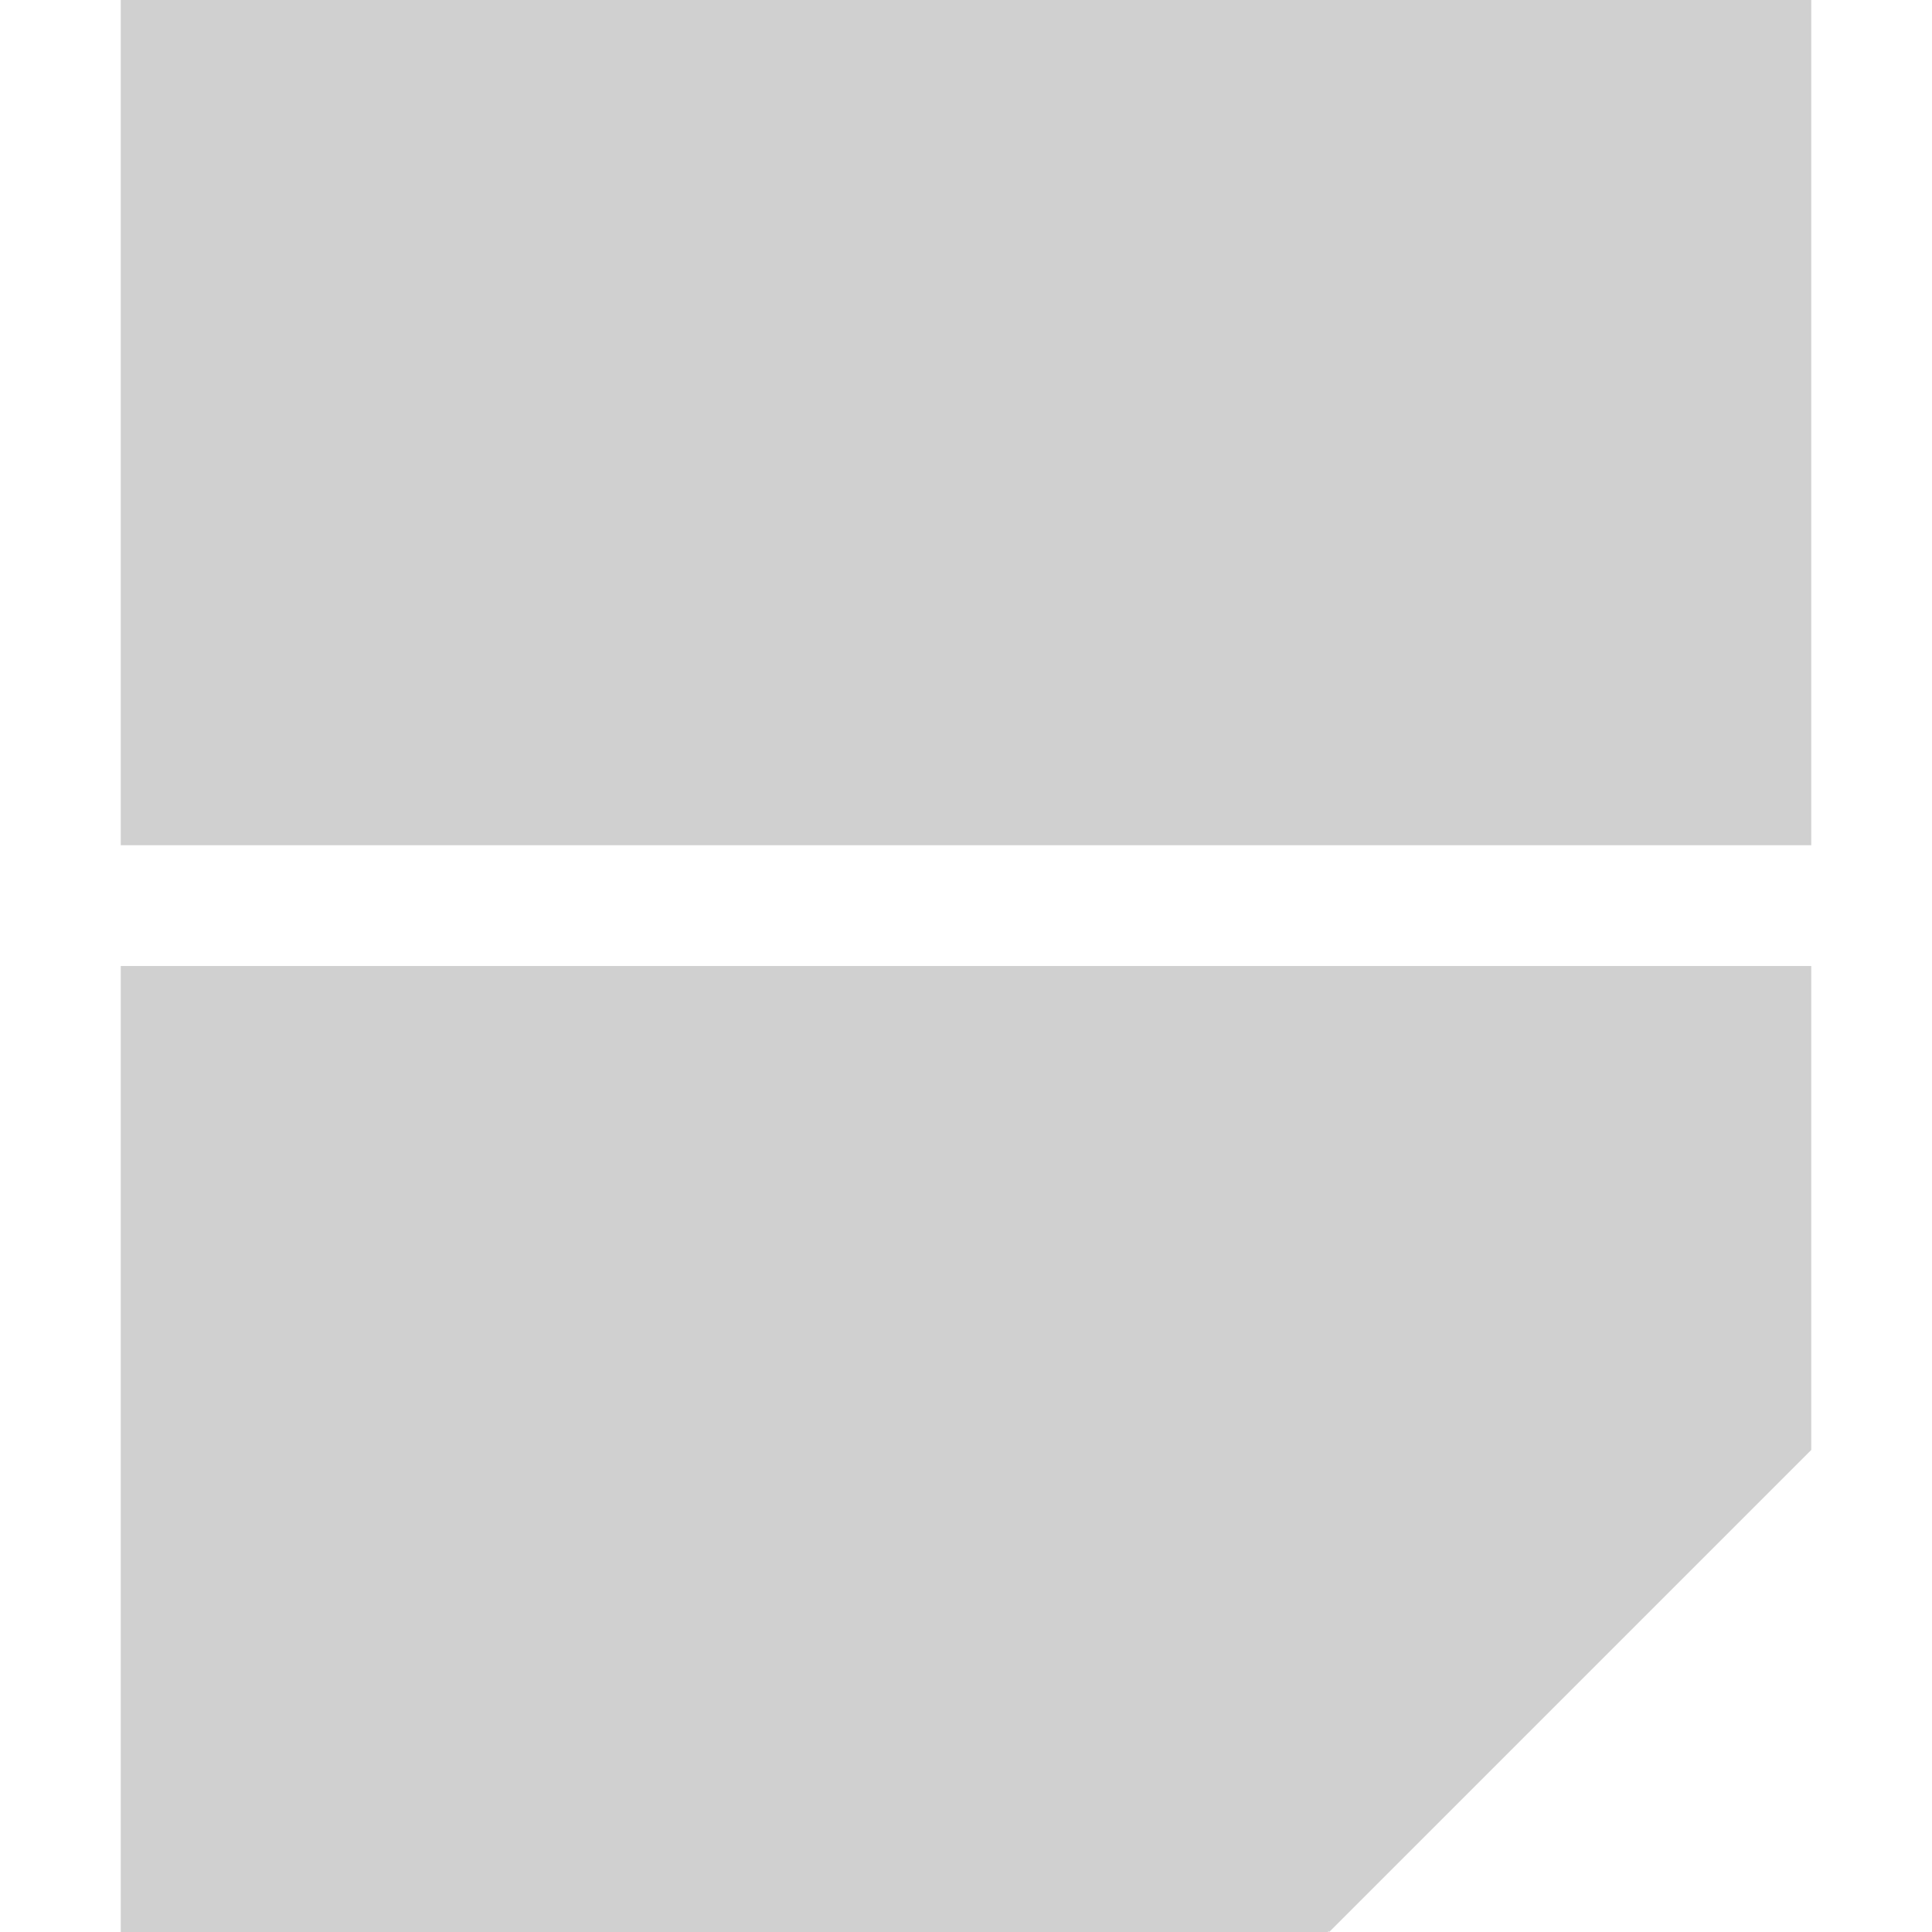 <?xml version="1.0" encoding="UTF-8" standalone="no"?>
<!-- Created with Inkscape (http://www.inkscape.org/) -->

<svg
   xmlns:dc="http://purl.org/dc/elements/1.1/"
   xmlns:cc="http://creativecommons.org/ns#"
   xmlns:rdf="http://www.w3.org/1999/02/22-rdf-syntax-ns#"
   xmlns:svg="http://www.w3.org/2000/svg"
   xmlns="http://www.w3.org/2000/svg"
   xmlns:sodipodi="http://sodipodi.sourceforge.net/DTD/sodipodi-0.dtd"
   xmlns:inkscape="http://www.inkscape.org/namespaces/inkscape"
   width="12"
   height="12"
   viewBox="0 0 12 12"
   version="1.1"
   id="default16"
   inkscape:version="0.92+devel (327bdefa15, 2017-09-17, custom)"
   sodipodi:docname="glyph-restoration.svg">
  <defs
     id="defs5" />
  <sodipodi:namedview
     id="base"
     pagecolor="#002466"
     bordercolor="#ffffff"
     borderopacity="0.38"
     inkscape:pageopacity="1"
     inkscape:pageshadow="2"
     inkscape:zoom="26.28125"
     inkscape:cx="7.7336504"
     inkscape:cy="8"
     inkscape:document-units="px"
     inkscape:current-layer="default16"
     inkscape:document-rotation="0"
     showgrid="false"
     inkscape:showpageshadow="false"
     borderlayer="true"
     inkscape:window-width="1920"
     inkscape:window-height="1017"
     inkscape:window-x="139"
     inkscape:window-y="140"
     inkscape:window-maximized="1"
     units="px" />
  <path
     style="fill:#d0d0d0;fill-opacity:1;stroke:none;stroke-width:1"
     d="M 0.75 0 L 0.75 5.25 L 1.5 5.25 L 10.5 5.25 L 11.25 5.25 L 11.25 0 L 10.5 0 L 1.5 0 L 0.75 0 z M 0.75 6 L 0.75 12 L 1.5 12 L 7.5 12 L 8.25 12 L 8.25 11.992 L 8.256 12 L 11.25 9.006 L 11.25 9 L 11.25 7.945 L 11.25 6 L 10.5 6 L 1.5 6 L 0.75 6 z "
     id="path1381" />
</svg>
